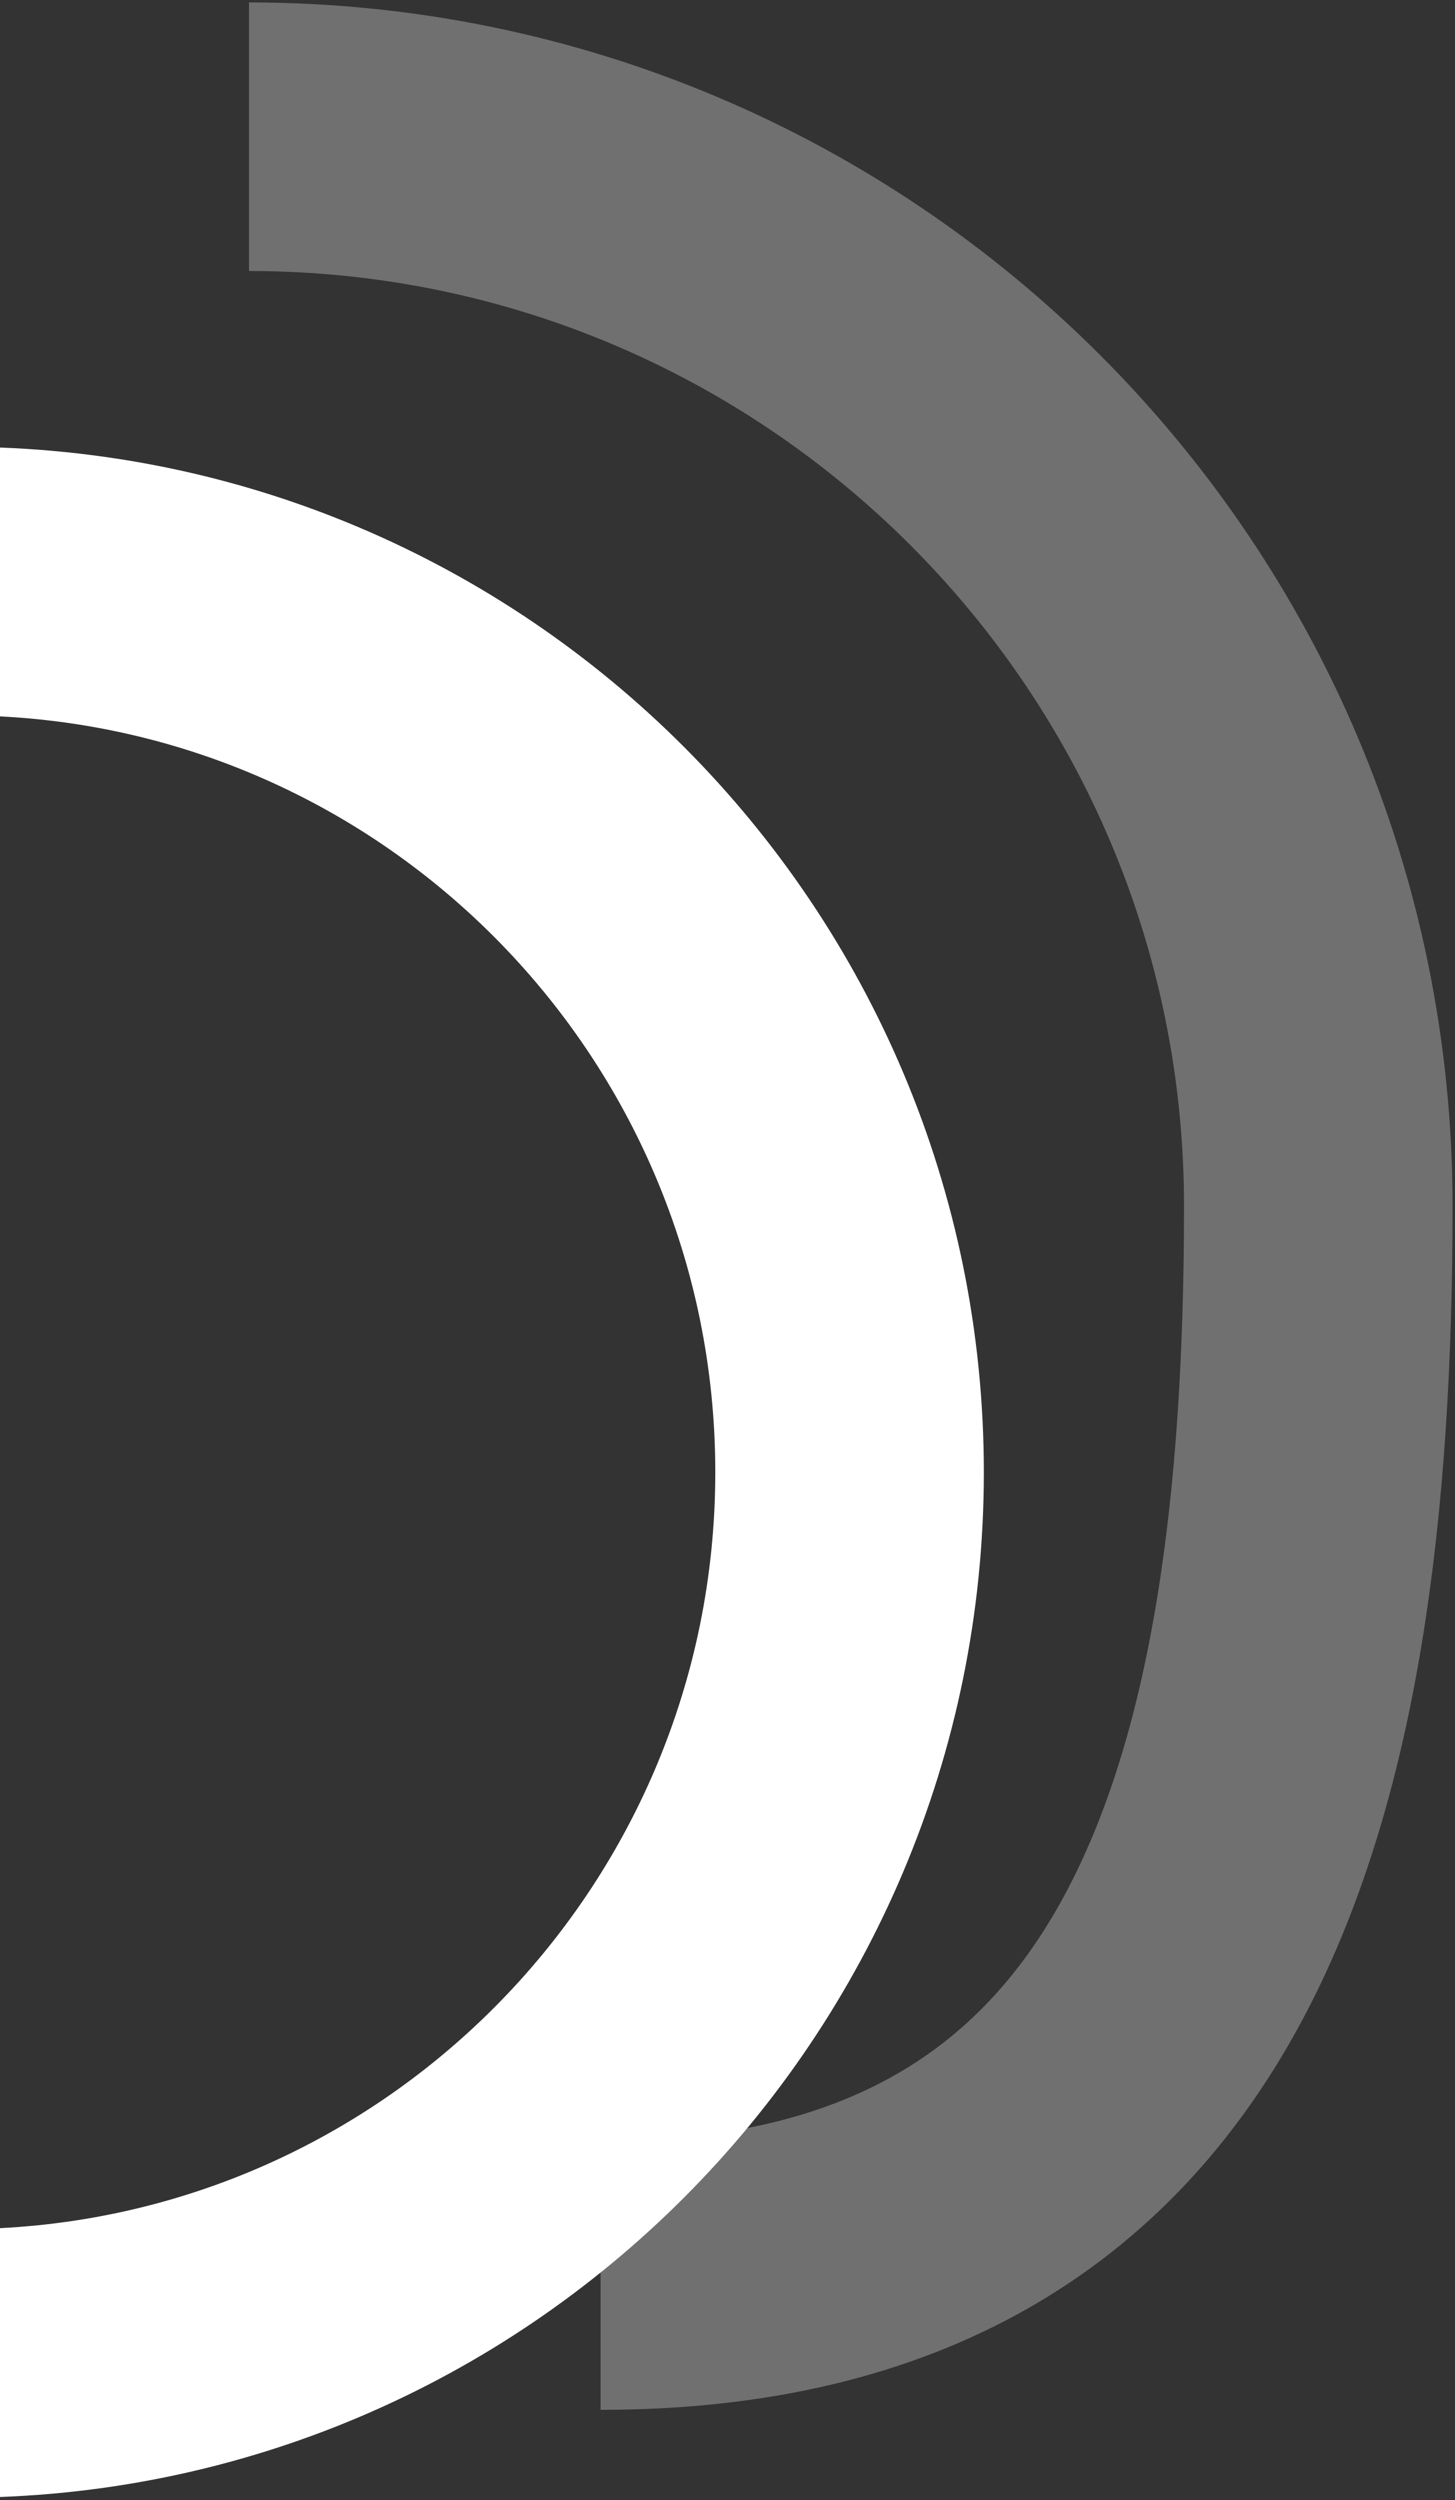 <svg width="298" height="512" viewBox="0 0 298 512" fill="none" xmlns="http://www.w3.org/2000/svg">
<rect x="0" y="0" width="298" height="512" fill="#333333" stroke="none"/>
<path d="M123 466C243.95 466 270 367.95 270 247C270 126.05 171.95 28 51 28" stroke="white" stroke-opacity="0.3" stroke-width="55"/>
<path d="M-8 484C92.516 484 174 402.292 174 301.5C174 200.708 92.516 119 -8 119" stroke="white" stroke-width="55"/>
</svg>
